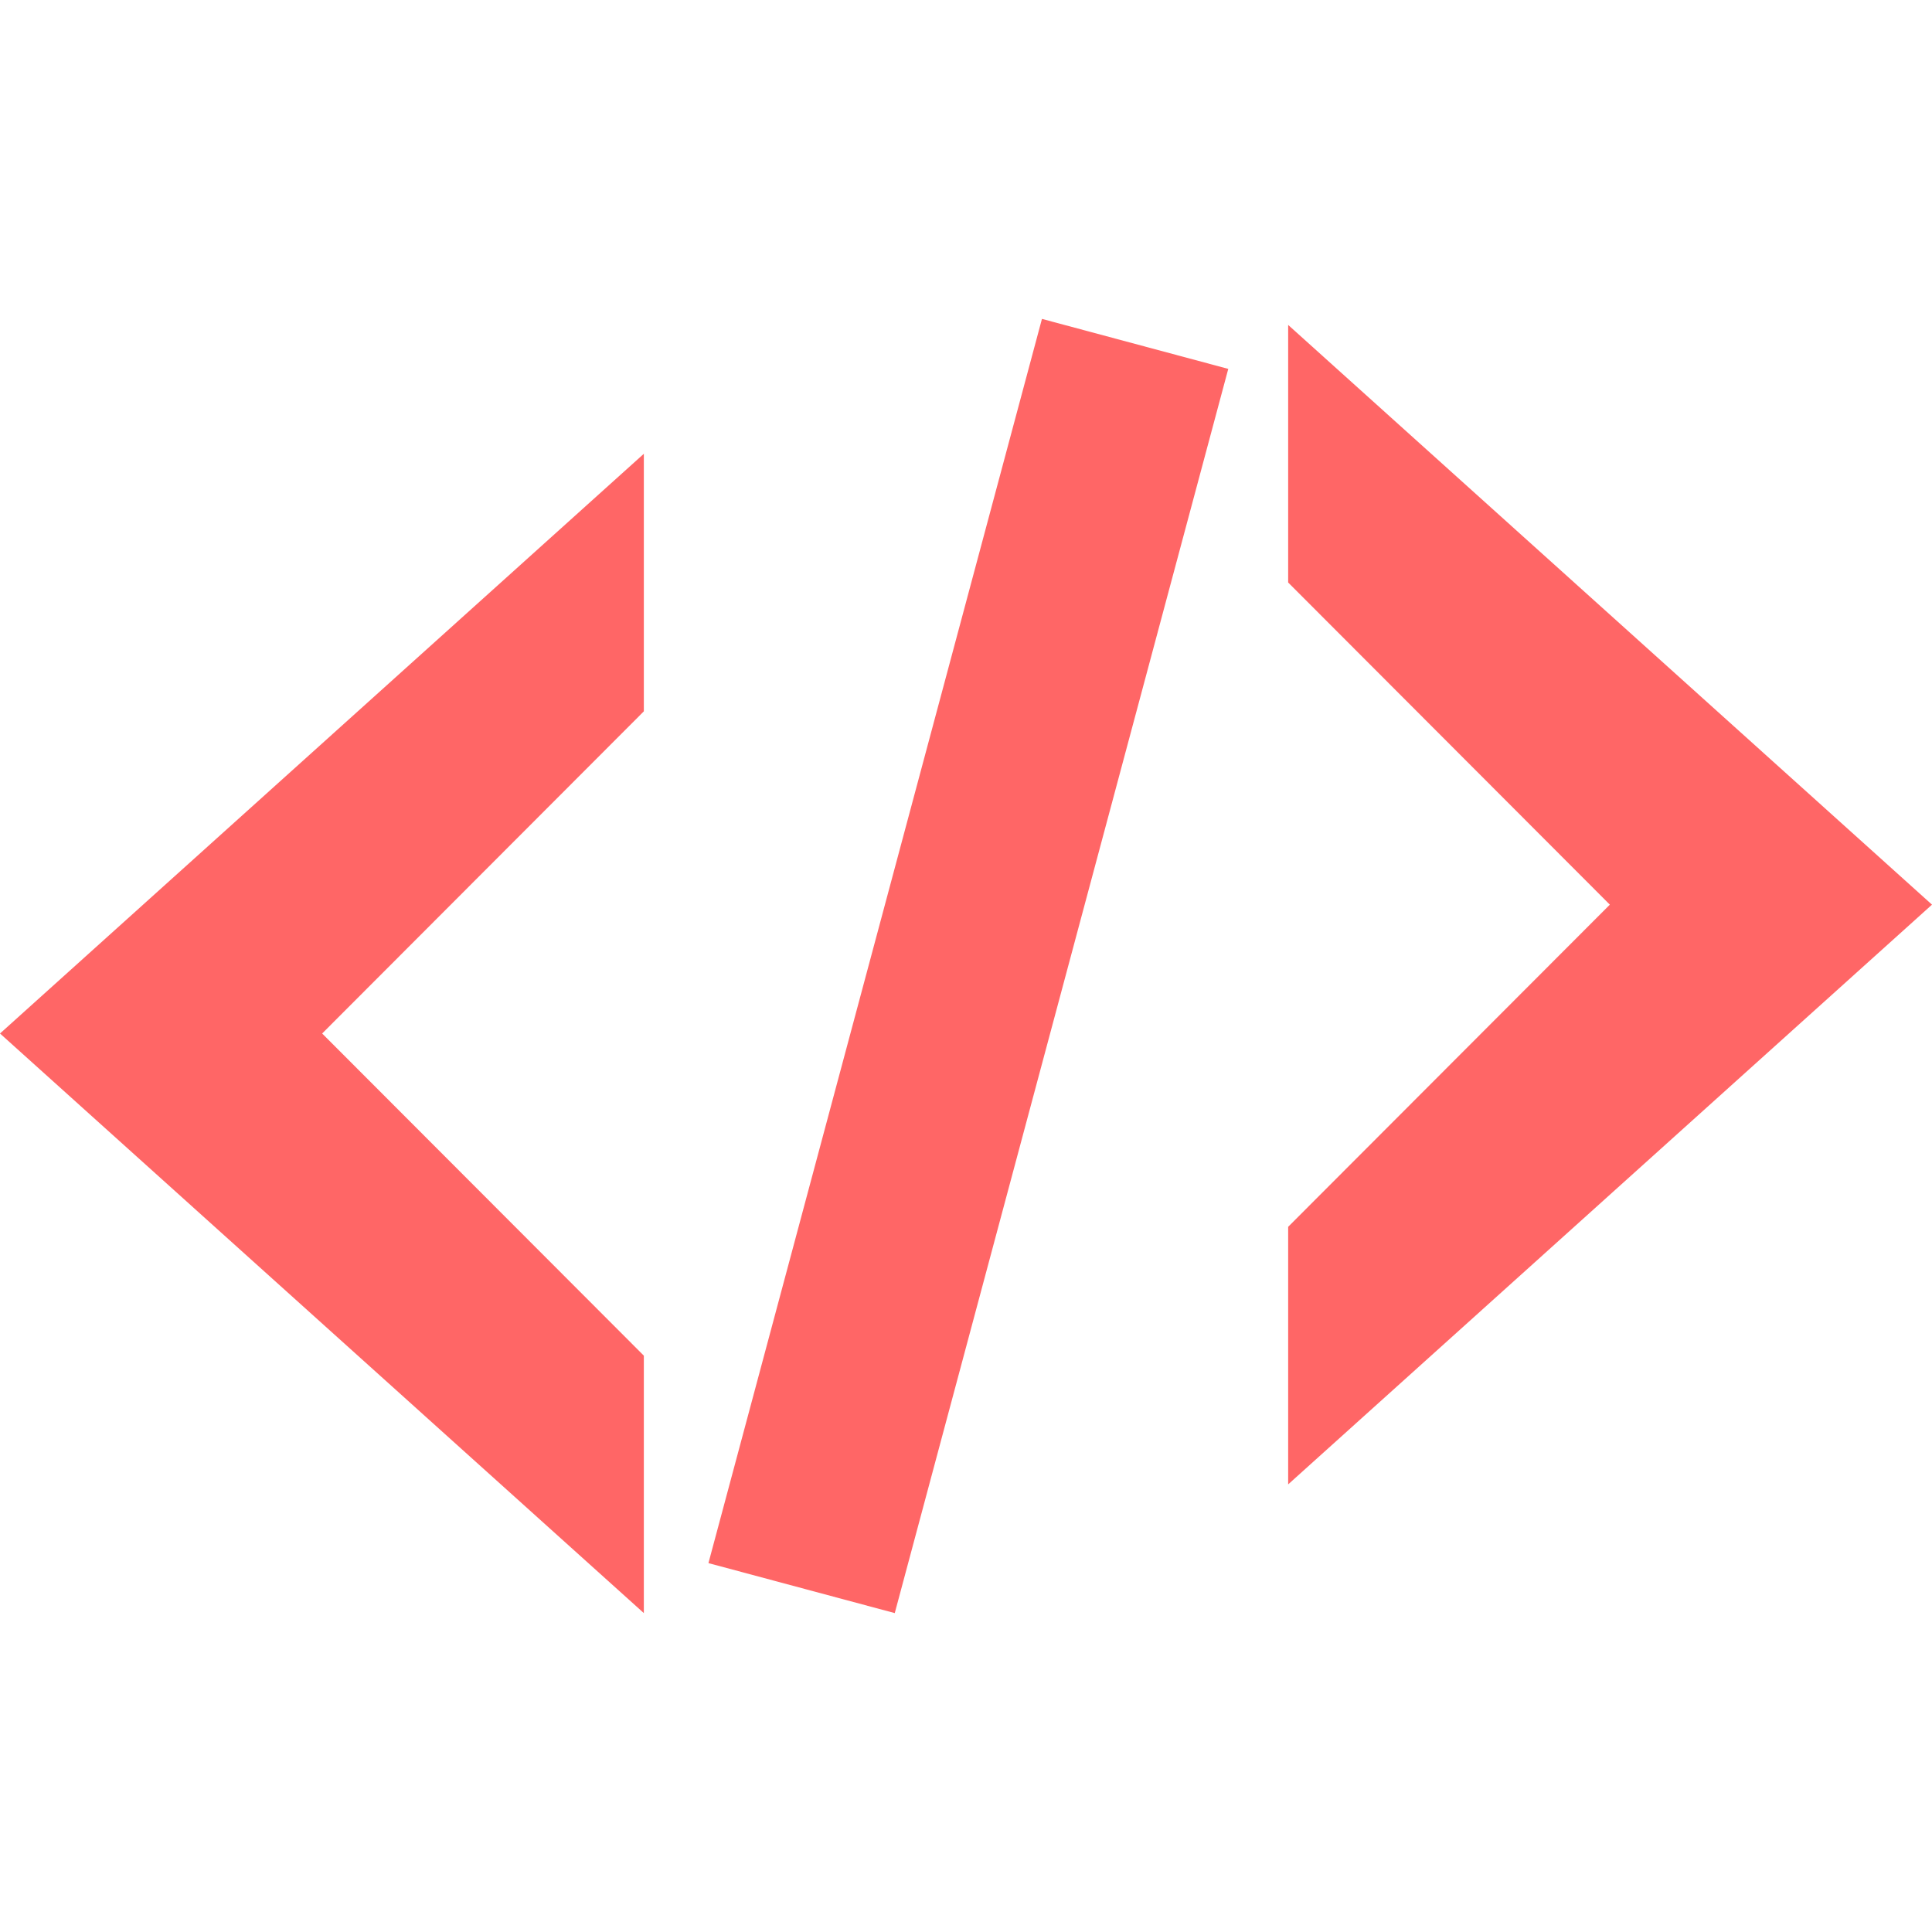 
<svg xmlns="http://www.w3.org/2000/svg" xmlns:xlink="http://www.w3.org/1999/xlink" width="16px" height="16px" viewBox="0 0 16 16" version="1.1">
<g id="surface1">
<path style=" stroke:none;fill-rule:nonzero;fill:#ff6666;fill-opacity:1;" d="M 8.629 2.641 L 5.867 12.945 L 7.41 13.359 L 10.172 3.055 Z M 10.668 2.691 L 10.668 4.824 L 13.332 7.492 L 10.668 10.16 L 10.668 12.293 L 16 7.492 Z M 5.332 3.758 L 0 8.559 L 5.332 13.359 L 5.332 11.227 L 2.668 8.559 L 5.332 5.891 Z M 5.332 3.758 "/>
</g>
</svg>
